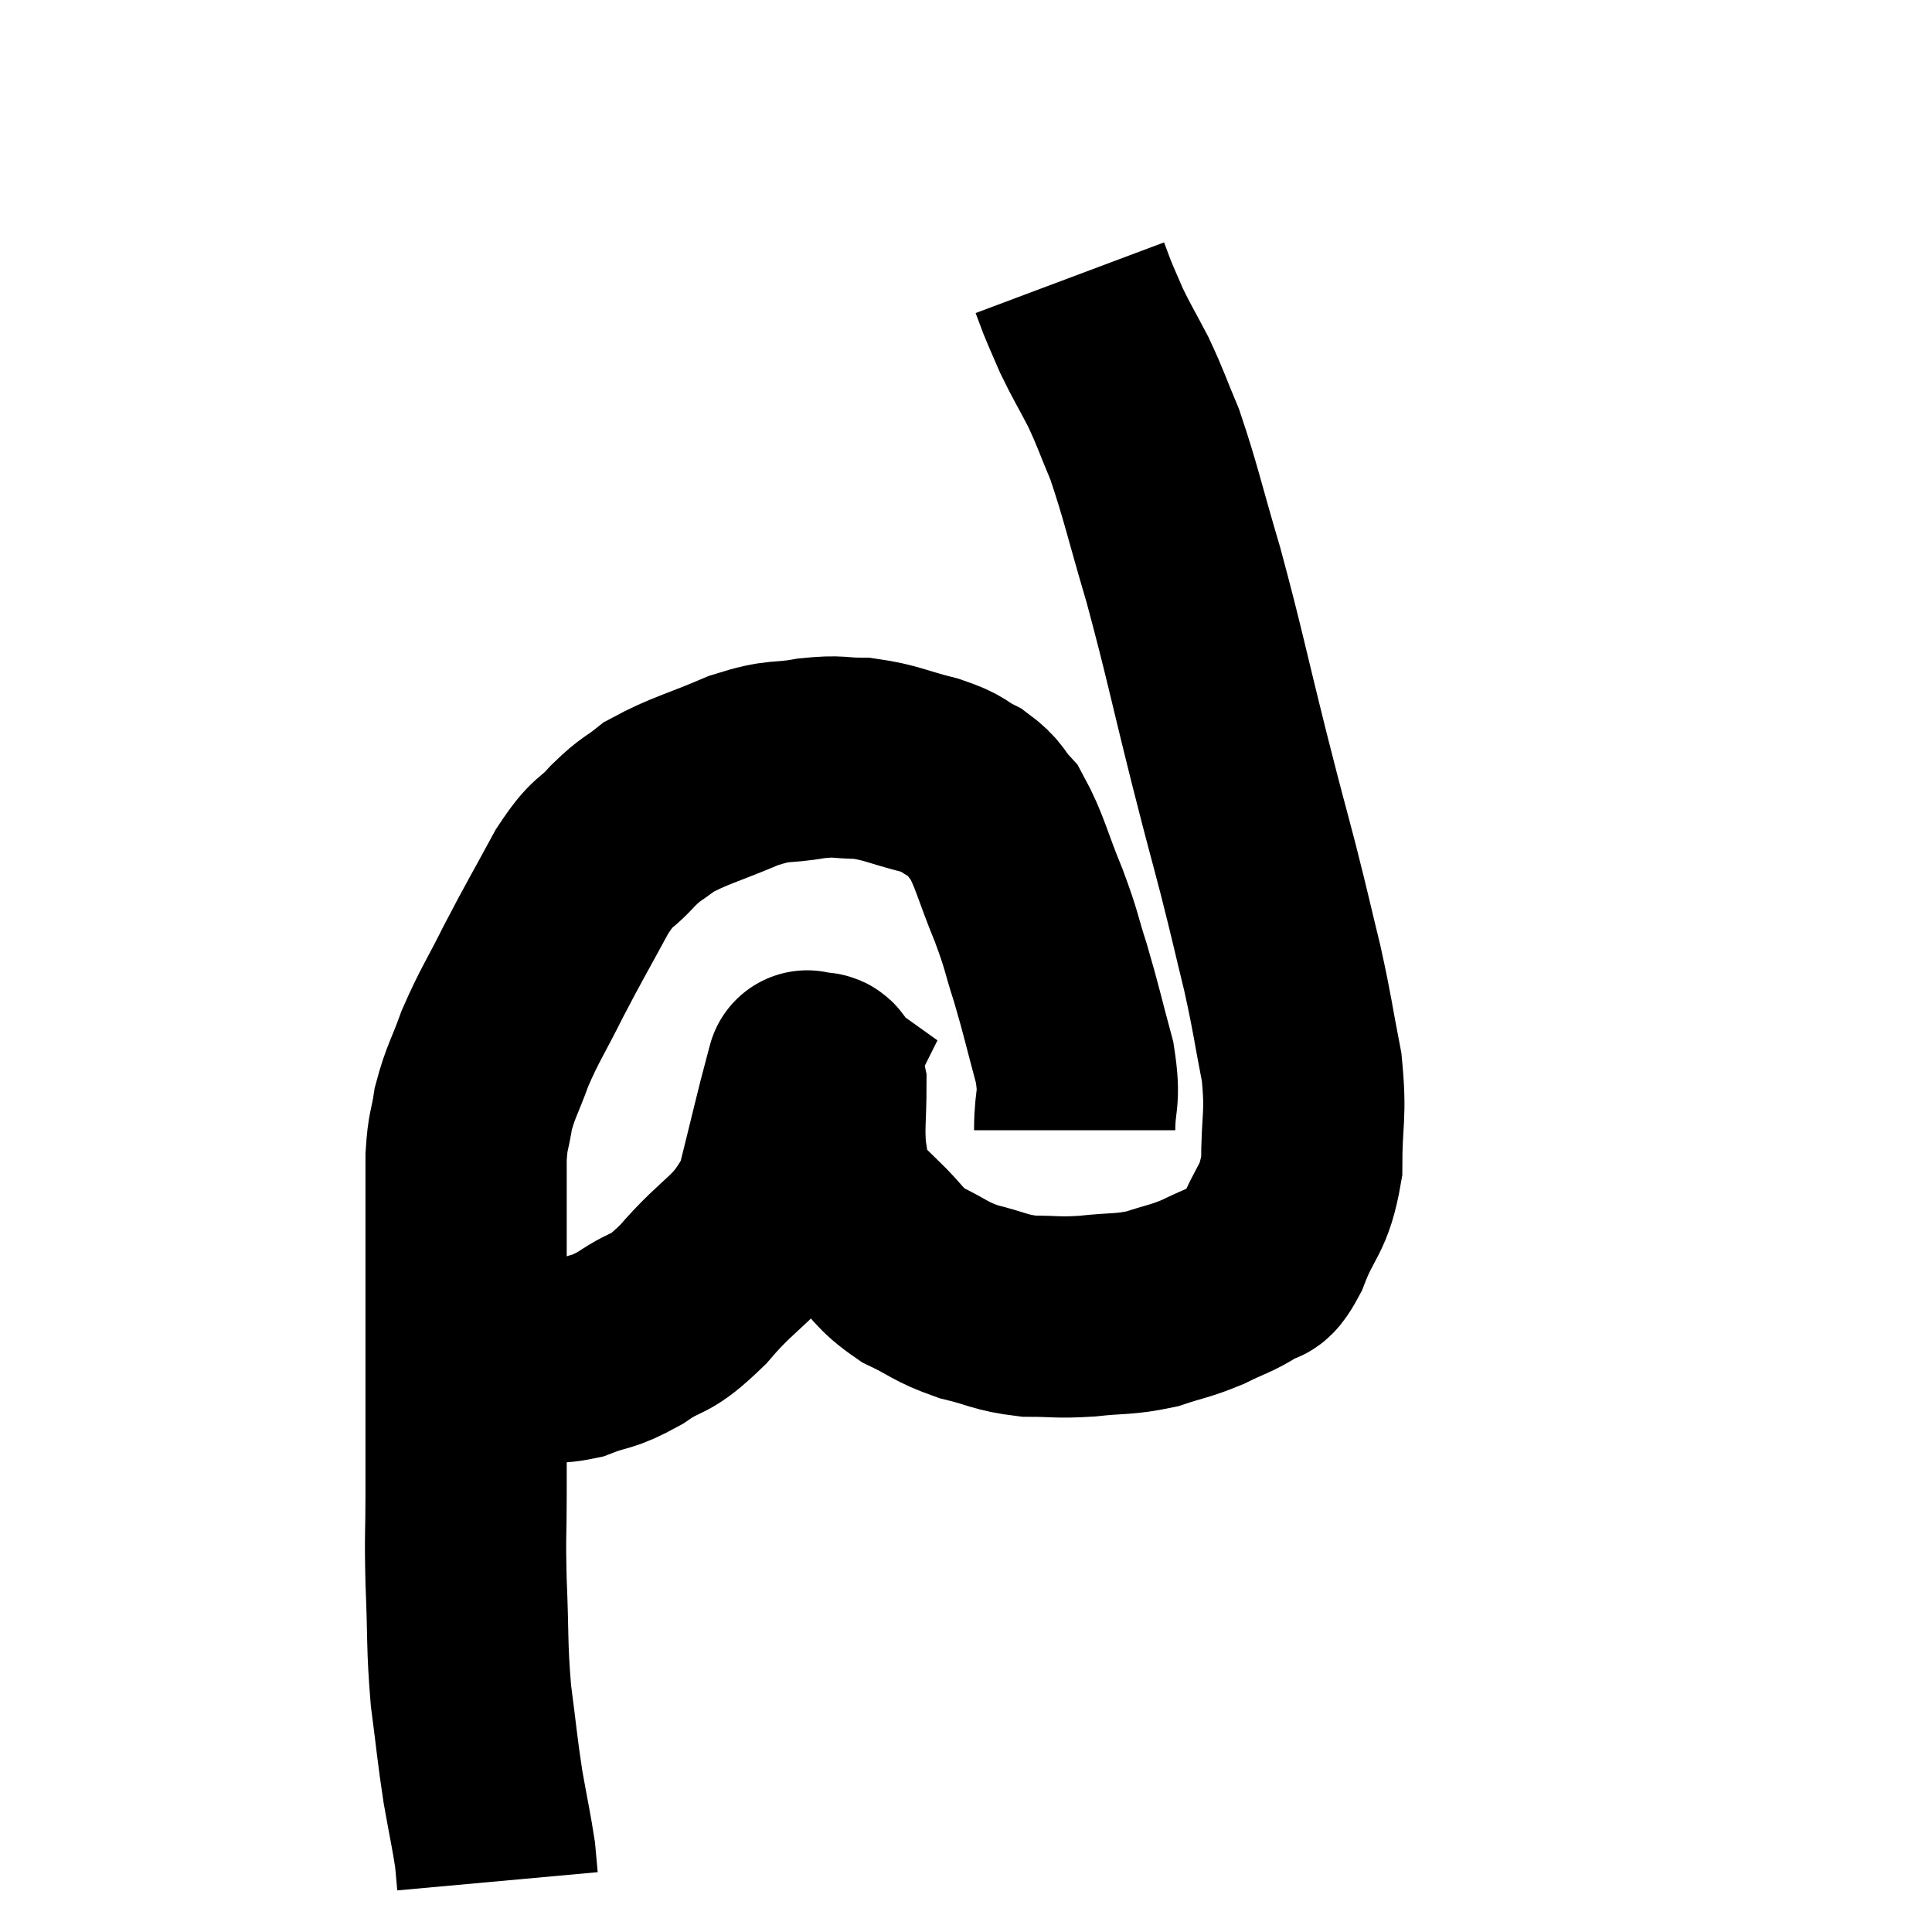 <svg width="48" height="48" viewBox="0 0 48 48" xmlns="http://www.w3.org/2000/svg"><path d="M 12.06 33.42 C 12.57 33.6, 12.525 33.69, 13.08 33.78 C 13.68 33.78, 13.635 33.915, 14.28 33.78 C 14.97 33.51, 14.925 33.645, 15.66 33.24 C 16.44 32.7, 16.32 33.03, 17.22 32.16 C 18.24 30.96, 18.57 31.08, 19.26 29.76 C 19.62 28.32, 19.77 27.66, 19.98 26.88 C 20.04 26.76, 20.07 26.7, 20.1 26.64 C 20.1 26.64, 20.1 26.64, 20.1 26.64 C 20.1 26.64, 19.995 26.565, 20.1 26.64 C 20.31 26.79, 20.415 26.43, 20.52 26.94 C 20.52 27.81, 20.46 27.96, 20.52 28.68 C 20.64 29.25, 20.505 29.34, 20.76 29.82 C 21.15 30.21, 21.06 30.135, 21.54 30.6 C 22.11 31.14, 22.05 31.245, 22.68 31.68 C 23.37 32.01, 23.34 32.085, 24.06 32.34 C 24.81 32.52, 24.825 32.61, 25.56 32.7 C 26.28 32.7, 26.235 32.745, 27 32.7 C 27.81 32.61, 27.9 32.67, 28.62 32.52 C 29.25 32.31, 29.295 32.34, 29.88 32.1 C 30.42 31.83, 30.54 31.83, 30.96 31.56 C 31.26 31.29, 31.215 31.665, 31.56 31.02 C 31.95 30, 32.145 30.105, 32.34 28.98 C 32.34 27.75, 32.46 27.75, 32.34 26.52 C 32.1 25.29, 32.13 25.29, 31.86 24.06 C 31.56 22.83, 31.59 22.905, 31.26 21.6 C 30.9 20.22, 31.005 20.67, 30.54 18.84 C 29.97 16.56, 29.925 16.23, 29.4 14.28 C 28.92 12.66, 28.845 12.24, 28.44 11.04 C 28.11 10.26, 28.11 10.185, 27.78 9.48 C 27.45 8.85, 27.375 8.745, 27.12 8.22 C 26.94 7.8, 26.895 7.71, 26.76 7.38 C 26.67 7.14, 26.625 7.02, 26.58 6.9 C 26.58 6.9, 26.58 6.9, 26.58 6.9 L 26.58 6.9" fill="none" stroke="black" stroke-width="5"></path><path d="M 26.7 28.08 C 26.7 27.24, 26.85 27.375, 26.7 26.4 C 26.4 25.29, 26.385 25.155, 26.1 24.18 C 25.83 23.34, 25.905 23.43, 25.56 22.5 C 25.14 21.48, 25.095 21.15, 24.72 20.46 C 24.39 20.1, 24.465 20.04, 24.06 19.74 C 23.58 19.5, 23.76 19.485, 23.1 19.26 C 22.26 19.05, 22.155 18.945, 21.42 18.84 C 20.79 18.84, 20.895 18.765, 20.16 18.84 C 19.32 18.99, 19.425 18.84, 18.48 19.14 C 17.43 19.59, 17.13 19.635, 16.38 20.04 C 15.93 20.4, 15.96 20.295, 15.48 20.76 C 14.97 21.33, 15.015 21.06, 14.46 21.9 C 13.86 23.01, 13.8 23.085, 13.26 24.12 C 12.78 25.08, 12.675 25.185, 12.3 26.04 C 12.03 26.79, 11.94 26.865, 11.76 27.54 C 11.67 28.14, 11.625 28.035, 11.58 28.74 C 11.58 29.55, 11.58 29.43, 11.58 30.36 C 11.58 31.41, 11.58 31.365, 11.58 32.46 C 11.58 33.6, 11.58 33.57, 11.58 34.74 C 11.58 35.94, 11.58 36, 11.58 37.14 C 11.58 38.22, 11.55 38.055, 11.58 39.3 C 11.64 40.71, 11.595 40.845, 11.7 42.12 C 11.85 43.26, 11.85 43.41, 12 44.4 C 12.15 45.24, 12.21 45.495, 12.3 46.08 C 12.33 46.41, 12.345 46.575, 12.36 46.74 L 12.36 46.74" fill="none" stroke="black" stroke-width="5"></path></svg>